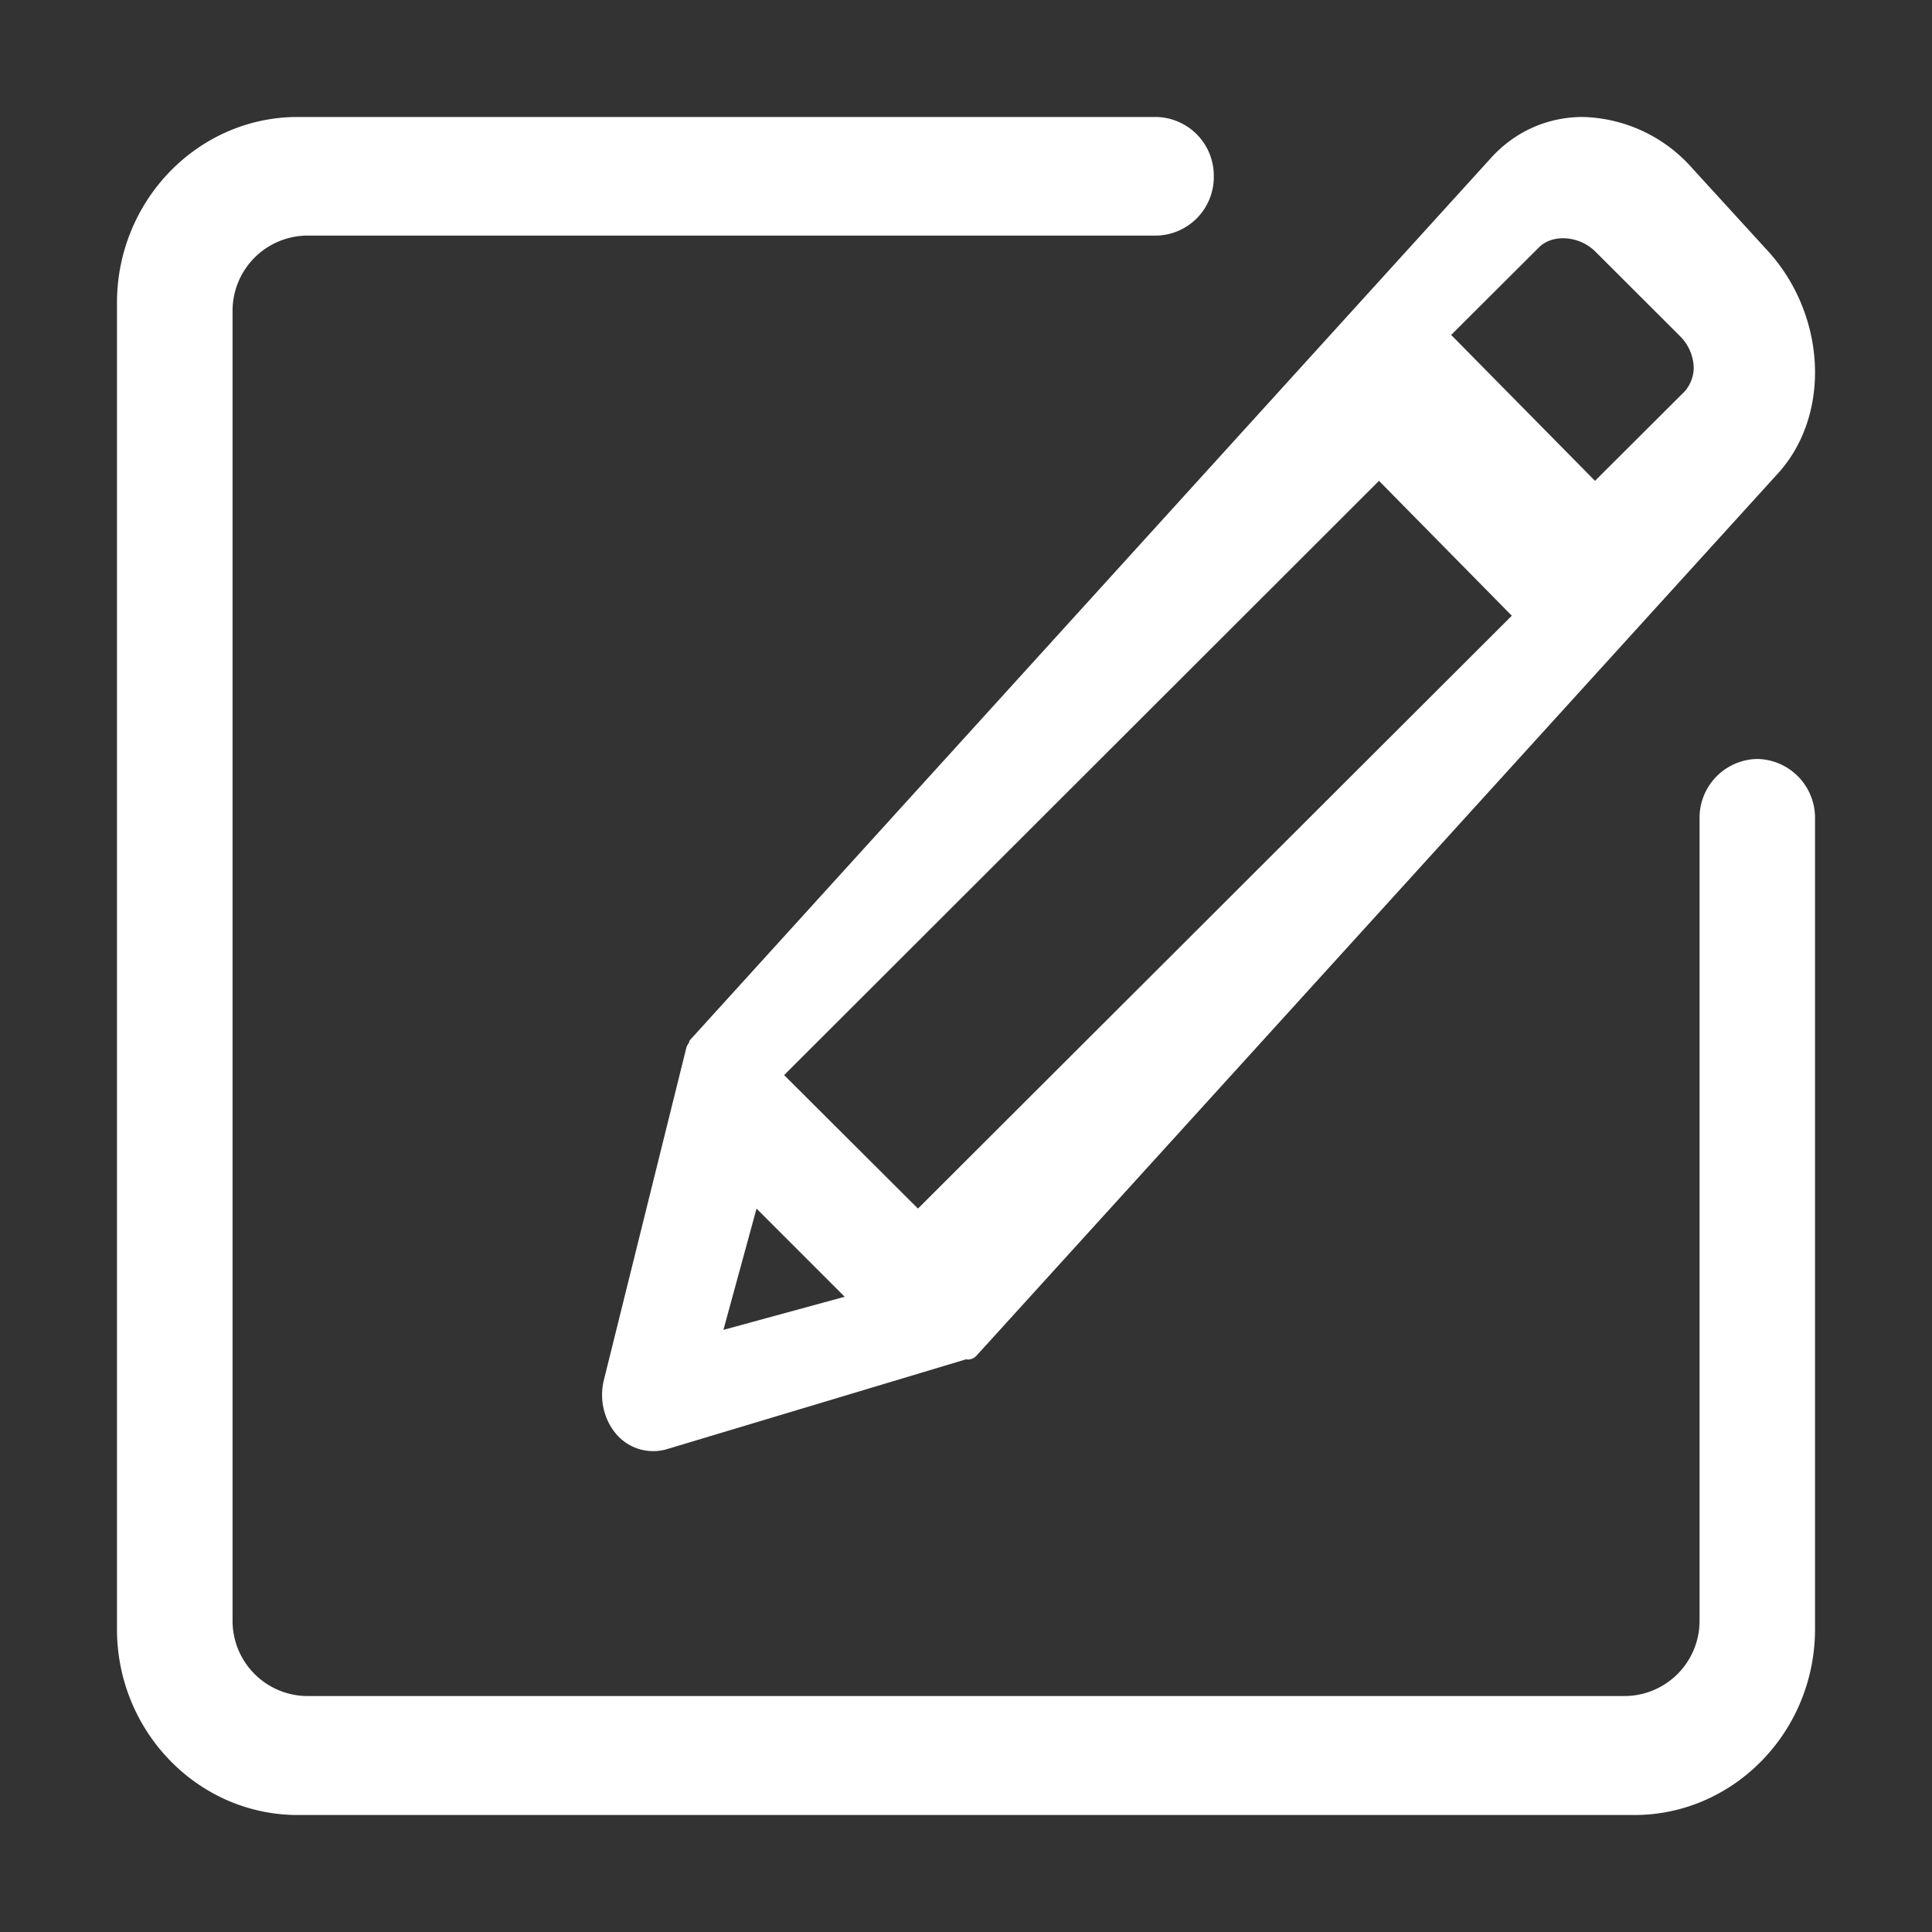 <?xml version="1.0" standalone="no"?><!DOCTYPE svg PUBLIC "-//W3C//DTD SVG 1.1//EN" "http://www.w3.org/Graphics/SVG/1.1/DTD/svg11.dtd"><svg class="icon" width="14px" height="14.00px" viewBox="0 0 1024 1024" version="1.1" xmlns="http://www.w3.org/2000/svg"><rect x="0" y="0" width="1024" height="1024" fill="#333333" stroke="none"/><path d="M365.107 552.821a7.329 7.329 0 0 0-1.35 2.571l-43.714 176.143c-2.507 10.286 0.129 21.343 7.007 29.057a25.779 25.779 0 0 0 26.357 7.521l158.786-47.7c0.321 0 0.386 0.193 0.643 0.193a6.3 6.3 0 0 0 4.886-2.25l424.736-467.55c12.6-13.886 19.543-32.85 19.543-53.486 0-23.4-9-46.671-24.75-64.029L897.071 89.321A79.907 79.907 0 0 0 838.957 62c-18.643 0-35.871 7.65-48.536 21.536L365.686 551.279c-0.386 0.386-0.321 1.029-0.643 1.543z m527.336-344.893l-47.057 46.929L769.143 177.521l46.414-46.286c7.329-7.457 21.6-6.3 30.021 2.121l44.807 44.743a24.493 24.493 0 0 1 7.329 17.036 19.543 19.543 0 0 1-5.271 12.857zM415.571 569.857L730.893 254.857 801.286 326.343 486.543 640.571 415.571 569.793zM383.429 704.857l17.55-64.286L447.714 687.307 383.429 704.857z m547.971-302.593a31.179 31.179 0 0 0-30.6 31.5v424.8a39.857 39.857 0 0 1-39.279 40.371H162.479a39.857 39.857 0 0 1-39.214-40.371V165.243a39.857 39.857 0 0 1 39.214-40.371h450.257a31.05 31.05 0 0 0 30.6-31.436A31.114 31.114 0 0 0 612.736 62H157.786C105.071 62 62 106.164 62 160.55v702.9C62 917.836 105.071 962 157.85 962H866.214C918.929 962 962 917.836 962 863.45V433.636a31.179 31.179 0 0 0-30.6-31.371z" fill="#ffffff" /></svg>